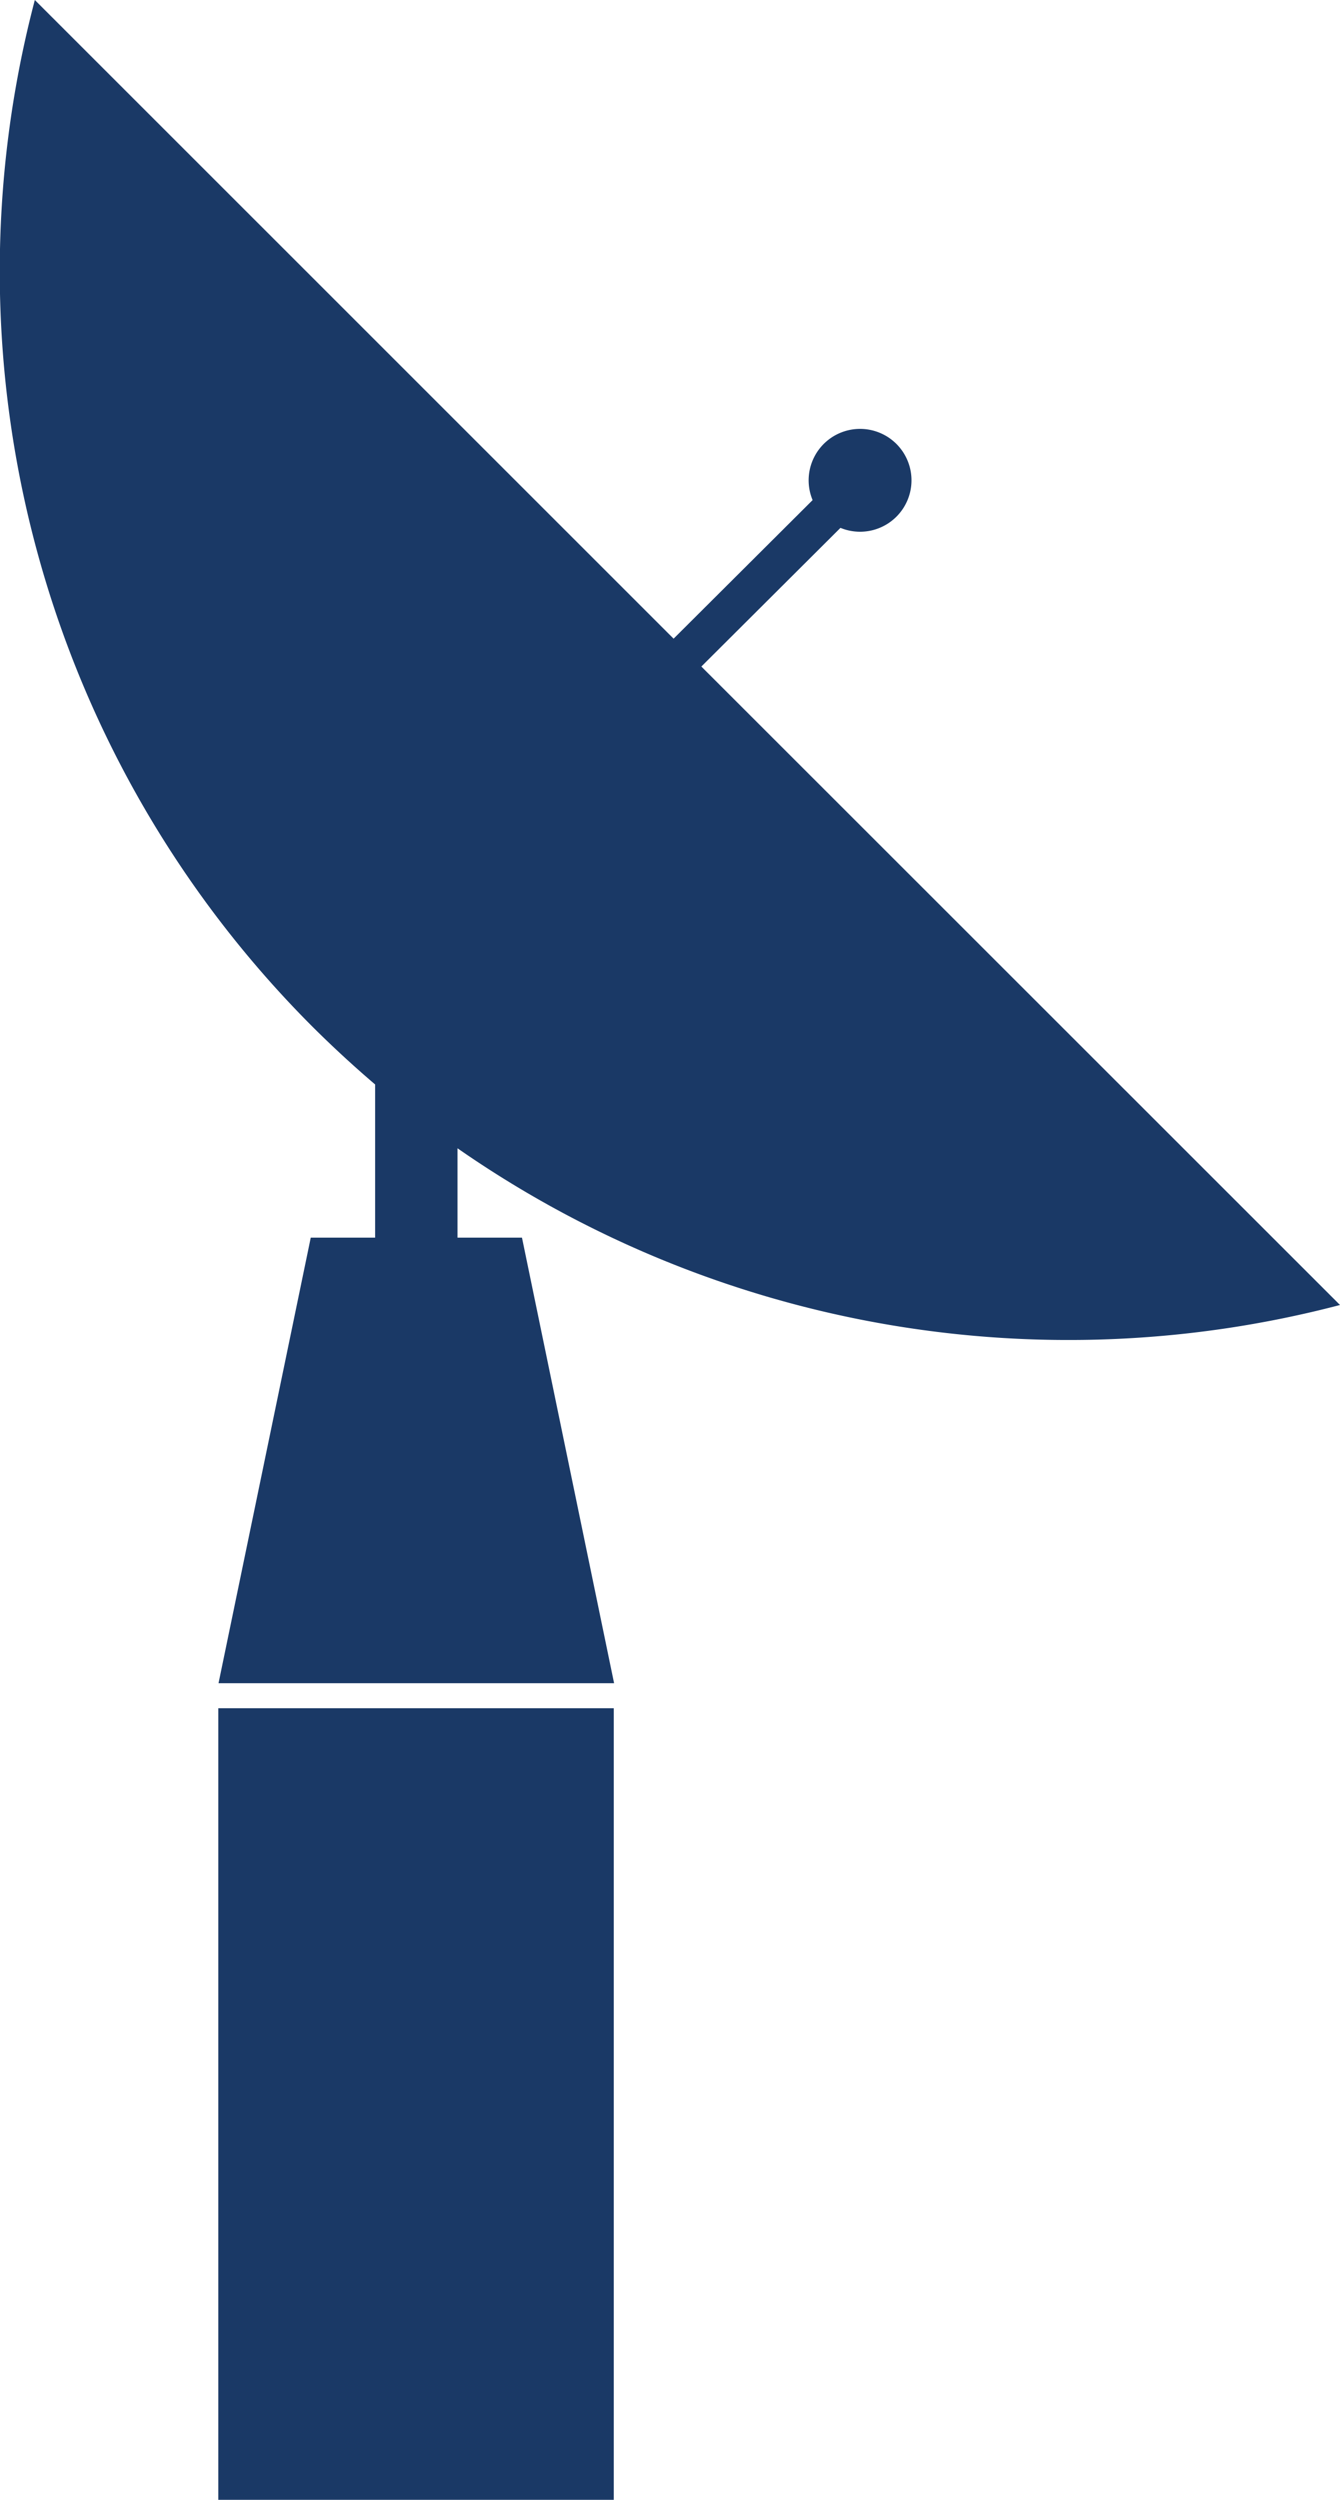 <svg xmlns="http://www.w3.org/2000/svg" viewBox="0 0 121.17 226.04"><defs><style>.cls-1{fill:#1a3966;}</style></defs><g id="Calque_2" data-name="Calque 2"><g id="Footer"><g id="BG"><path class="cls-1" d="M121.17,118,63.42,60.27,76,47.73a4.65,4.65,0,1,0-2.52-2.51L60.91,57.75,3.15,0A96.6,96.6,0,0,0,28.3,92.88c1.82,1.81,3.7,3.54,5.62,5.18v13.85H28.1L19.76,152.2H55.53L47.2,111.91H41.37v-8.08A96.73,96.73,0,0,0,121.17,118Z"/><rect class="cls-1" x="19.74" y="154.46" width="35.76" height="71.58"/></g></g></g></svg>